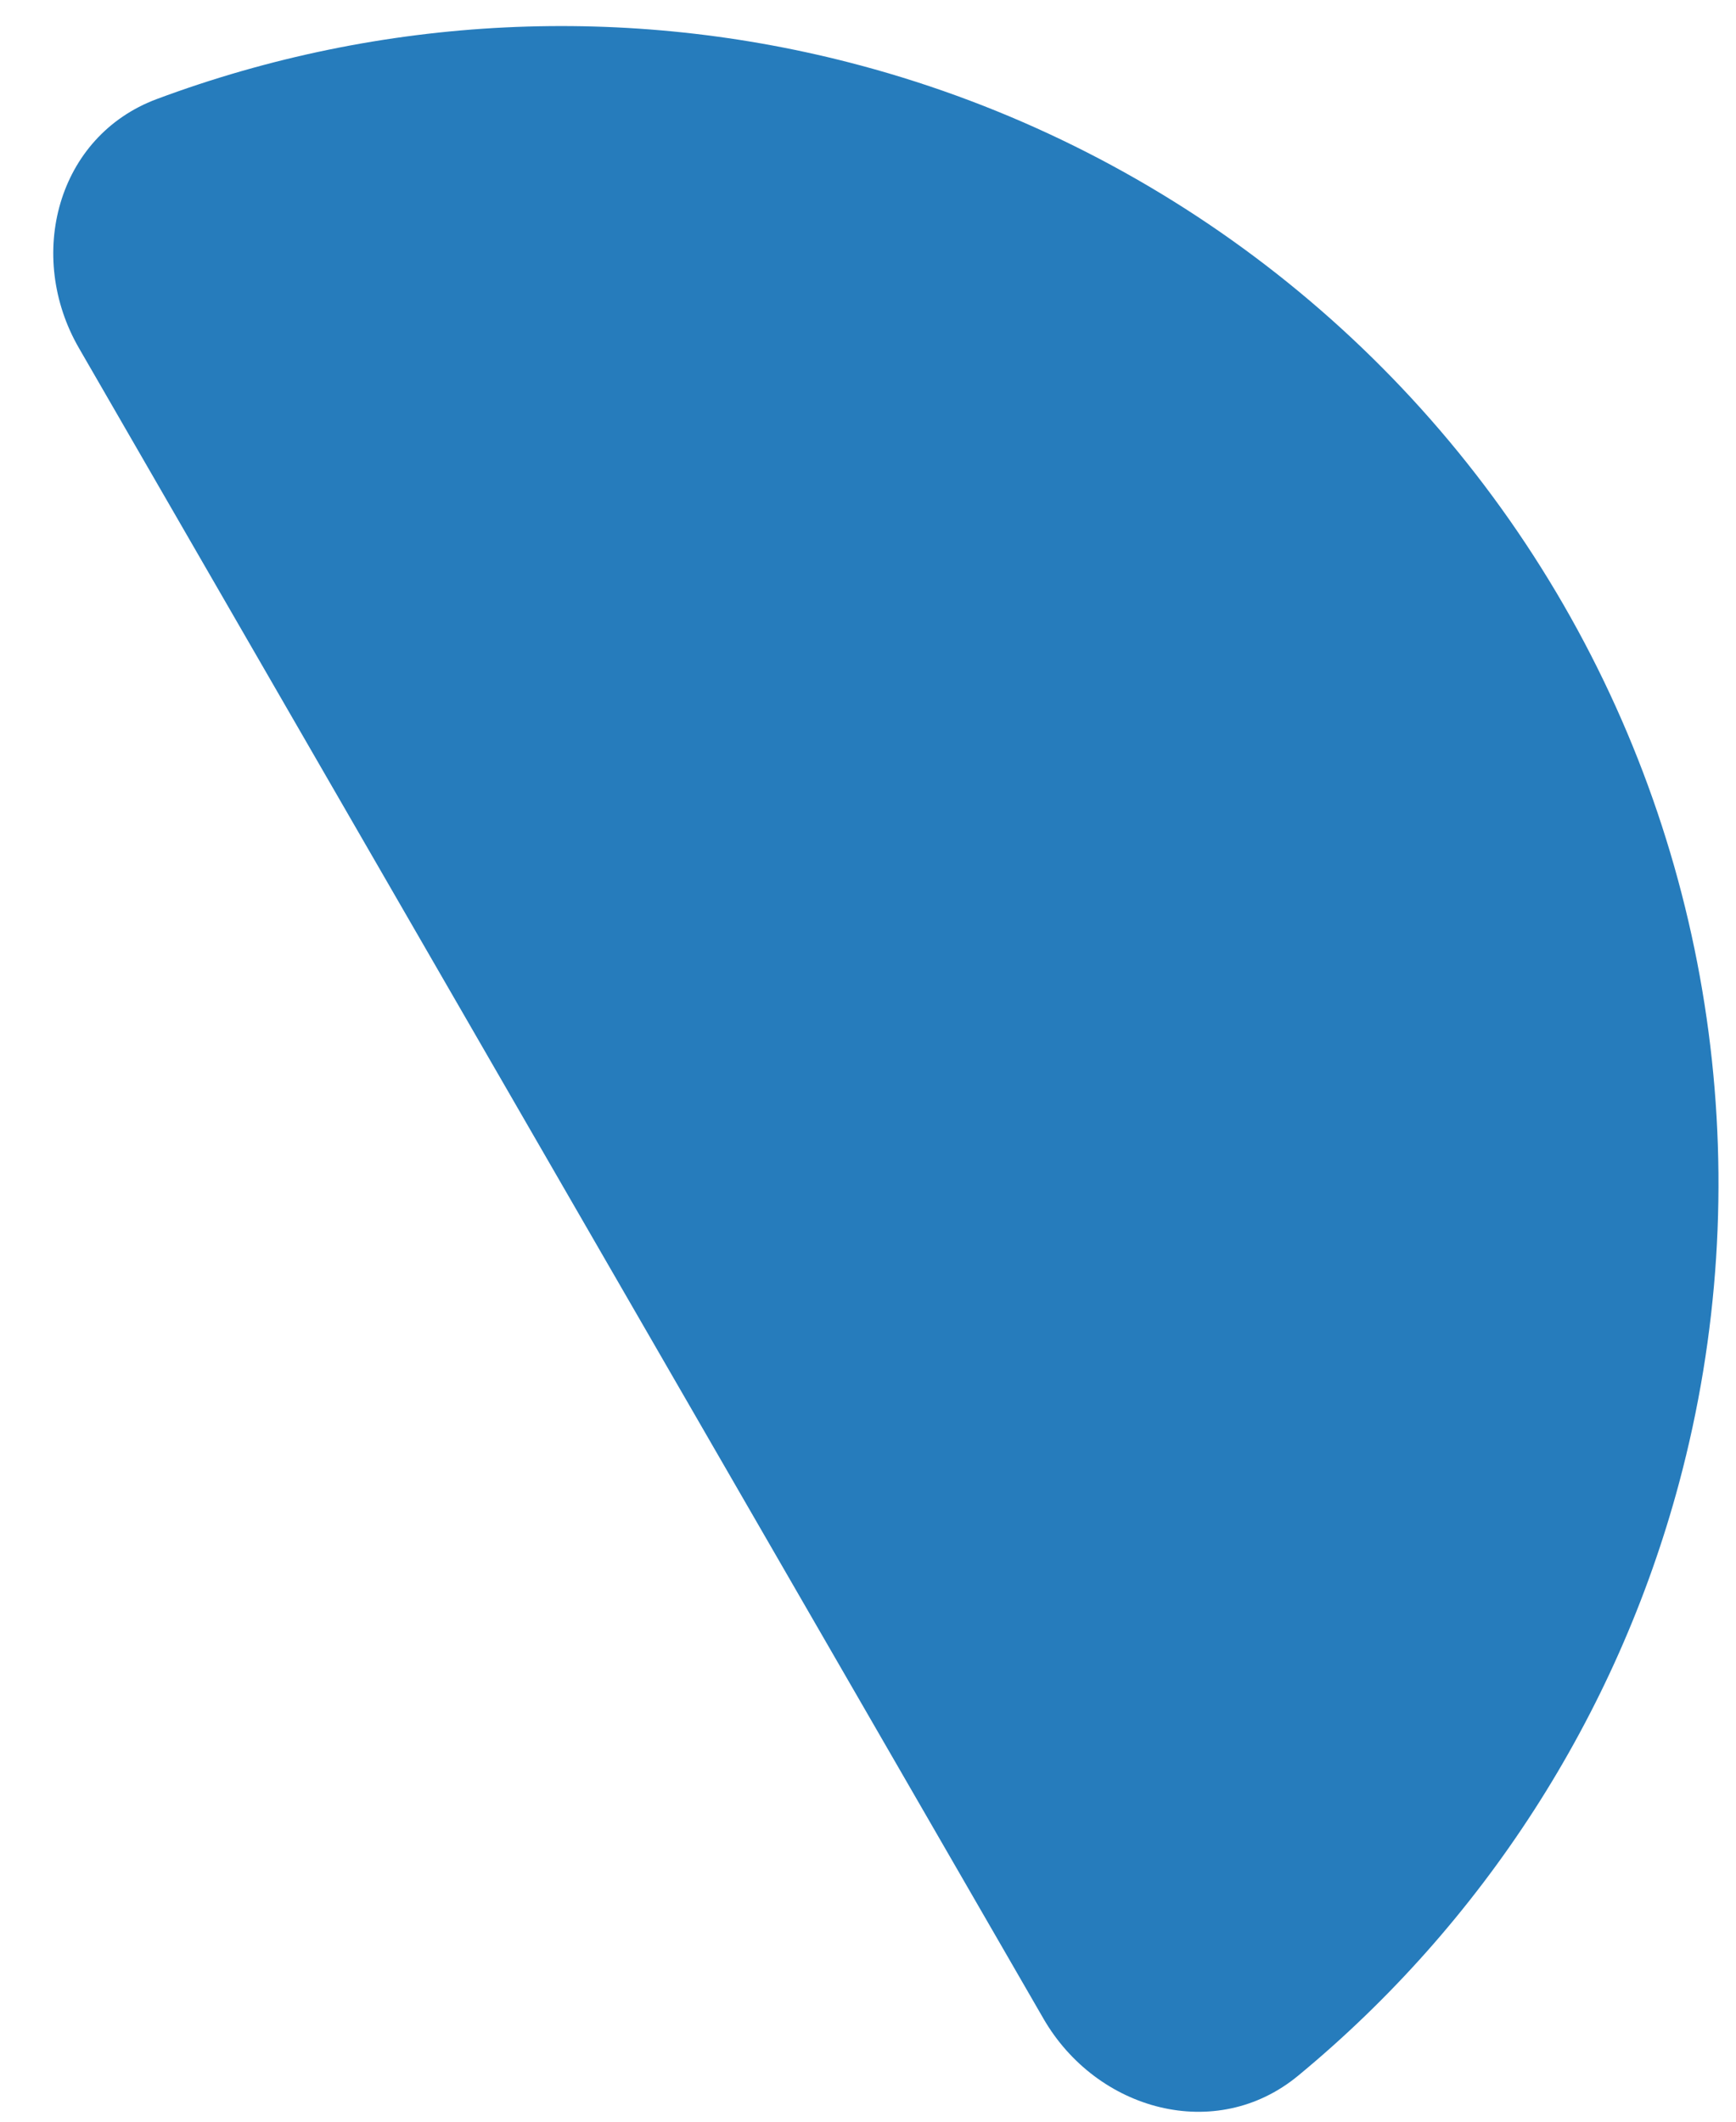 <svg width="18" height="22" viewBox="0 0 18 22" fill="none" xmlns="http://www.w3.org/2000/svg">
<path d="M10.819 20.931C11.371 21.887 12.608 22.227 13.46 21.523C15.371 19.945 16.76 17.802 17.41 15.376C18.233 12.302 17.802 9.027 16.211 6.27C14.62 3.514 11.999 1.503 8.924 0.679C6.499 0.029 3.948 0.161 1.626 1.027C0.591 1.413 0.266 2.654 0.819 3.61L5.819 12.271L10.819 20.931Z" fill="#267CBC"/>
</svg>
